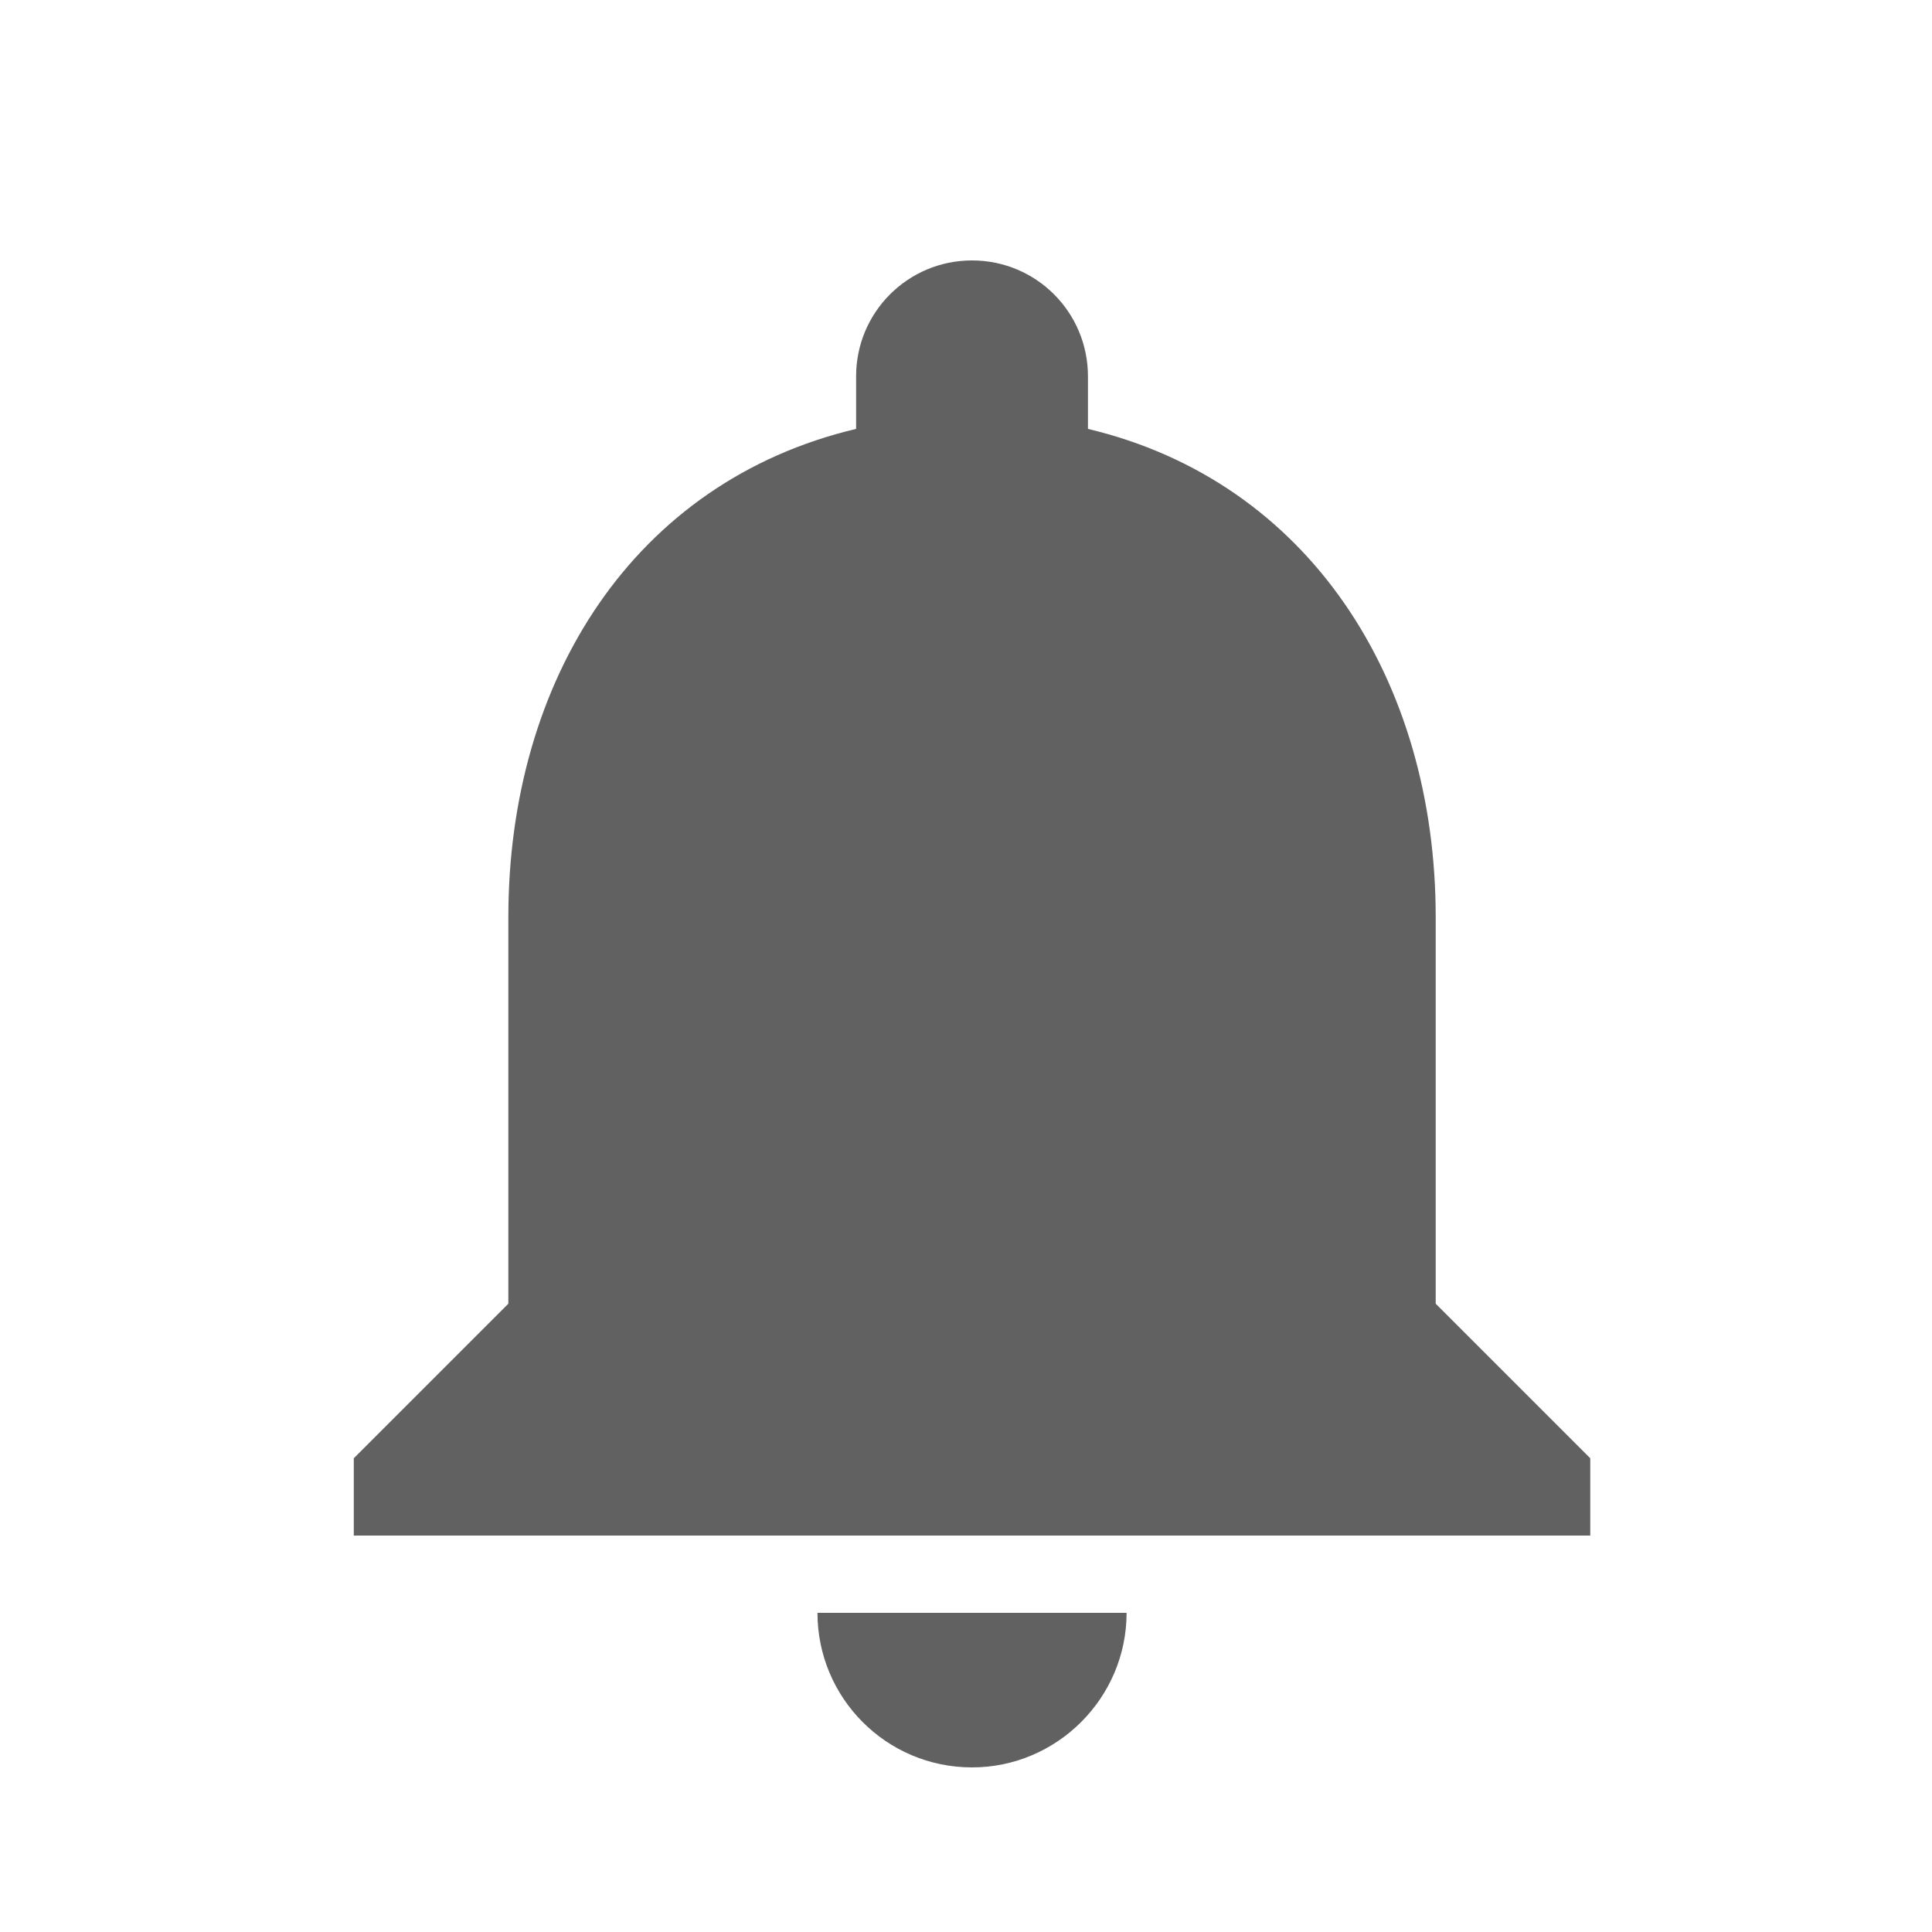 <?xml version="1.0" encoding="UTF-8" standalone="no"?><svg width='25' height='25' viewBox='0 0 25 25' fill='none' xmlns='http://www.w3.org/2000/svg'>
<path d='M12.578 22.87C13.678 22.87 14.578 21.97 14.578 20.87H10.578C10.578 21.97 11.468 22.87 12.578 22.87ZM18.578 16.87V11.87C18.578 8.8 16.938 6.23 14.078 5.55V4.87C14.078 4.04 13.408 3.37 12.578 3.37C11.748 3.37 11.078 4.04 11.078 4.87V5.55C8.208 6.23 6.578 8.79 6.578 11.87V16.87L4.578 18.87V19.87H20.578V18.87L18.578 16.87Z' fill='#616161'/>
</svg>
